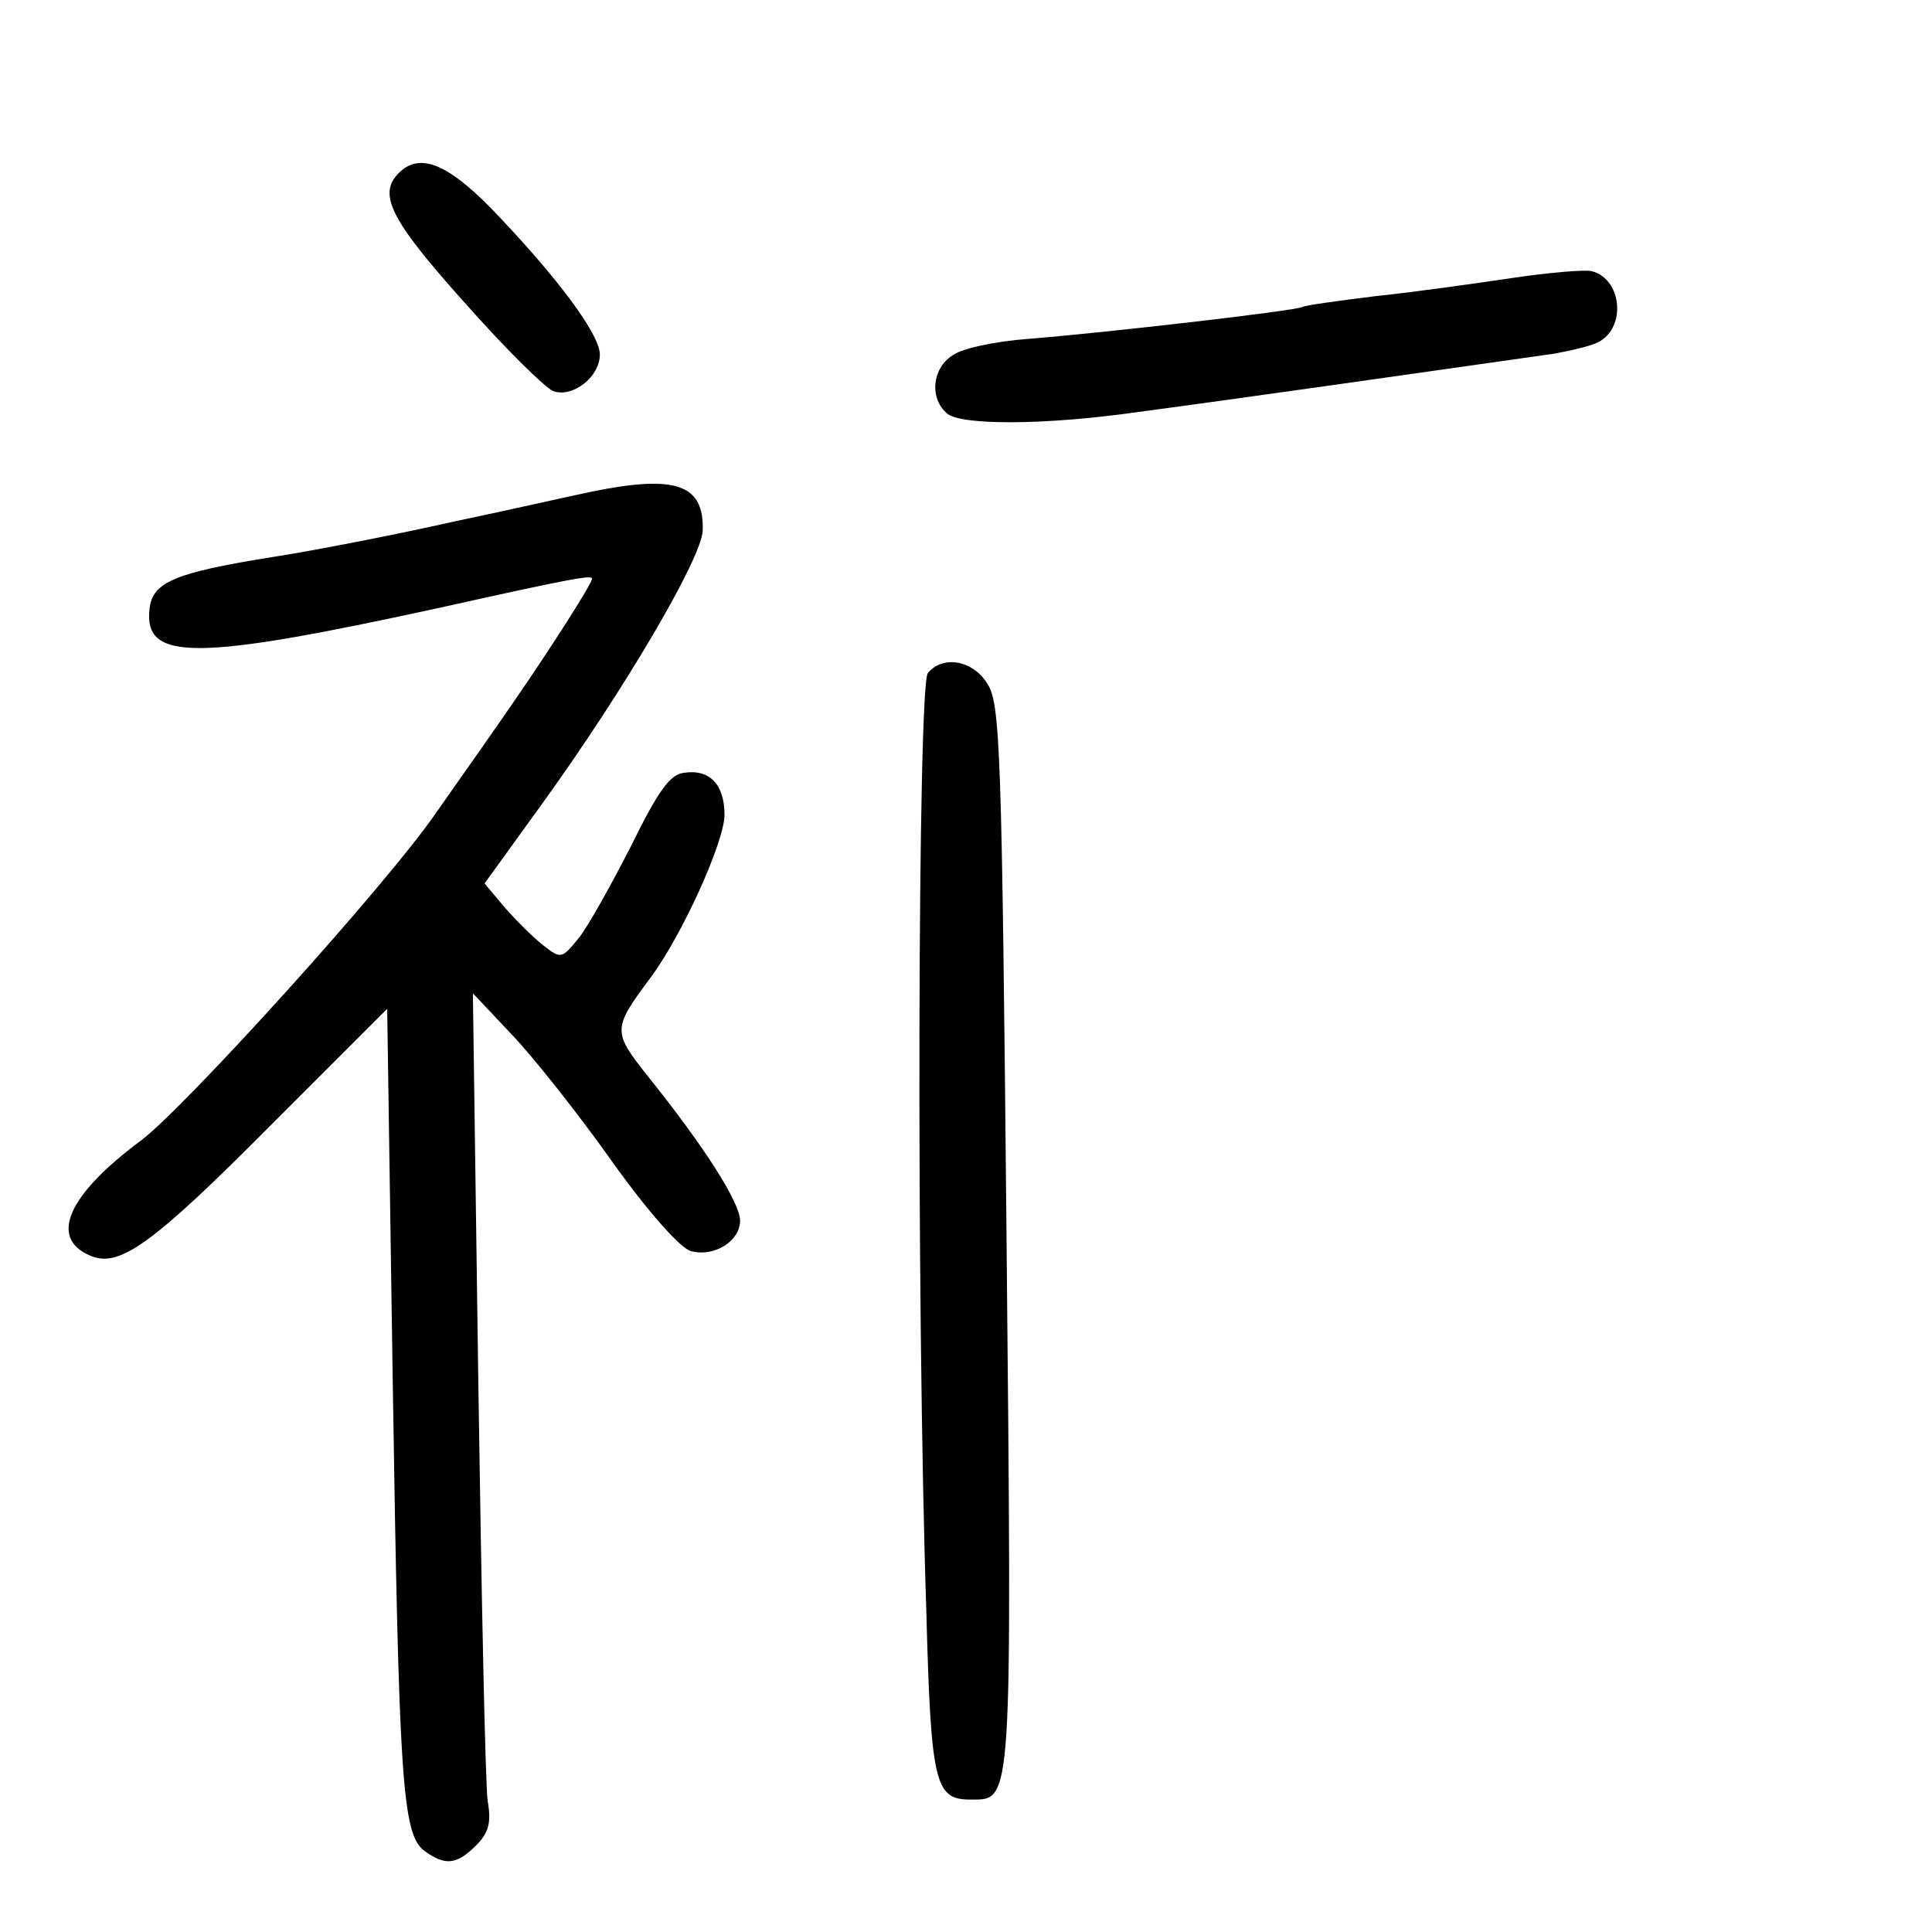 <?xml version="1.0" standalone="no"?>
<!DOCTYPE svg PUBLIC "-//W3C//DTD SVG 20010904//EN"
 "http://www.w3.org/TR/2001/REC-SVG-20010904/DTD/svg10.dtd">
<svg version="1.0" xmlns="http://www.w3.org/2000/svg"
 width="248pt" height="248pt" viewBox="0 0 248 248"
 preserveAspectRatio="xMidYMid meet">
<g transform="translate(0,248) scale(0.1,-0.1)"
fill="#000000" stroke="none">
<path d="M512 2258 c-27 -27 -12 -59 84 -166 52 -59 104 -110 114 -114 25 -9
60 18 60 47 0 26 -56 101 -140 188 -57 58 -92 71 -118 45z"/>
<path d="M1940 2123 c-47 -7 -125 -18 -173 -23 -49 -6 -92 -12 -95 -14 -9 -5
-252 -33 -352 -41 -41 -3 -85 -12 -97 -21 -27 -17 -30 -56 -7 -75 18 -15 125
-15 244 2 135 18 359 50 535 75 22 4 48 10 57 15 36 19 30 81 -9 91 -10 2 -56
-2 -103 -9z"/>
<path d="M760 1849 c-25 -5 -103 -23 -175 -38 -71 -16 -177 -37 -235 -46 -125
-20 -154 -32 -158 -66 -8 -68 57 -68 373 1 175 39 195 42 195 37 0 -6 -55 -92
-100 -157 -17 -25 -62 -89 -100 -143 -63 -92 -322 -378 -379 -421 -93 -69
-118 -124 -67 -147 38 -18 79 11 237 170 l146 146 7 -470 c8 -521 12 -590 41
-611 26 -19 41 -18 66 7 16 16 20 29 15 57 -3 21 -8 262 -12 537 l-7 500 49
-52 c27 -28 85 -101 129 -163 47 -66 89 -113 102 -116 30 -8 63 13 63 39 0 23
-45 94 -118 185 -46 58 -46 61 3 127 41 55 95 175 95 209 0 39 -19 59 -52 54
-18 -2 -33 -23 -68 -94 -25 -49 -55 -103 -67 -118 -22 -27 -23 -27 -45 -10
-13 10 -35 32 -50 49 l-26 31 73 101 c107 148 206 317 207 352 2 59 -34 72
-142 50z"/>
<path d="M1191 1616 c-13 -16 -15 -807 -2 -1202 6 -225 11 -244 57 -244 54 0
53 -13 46 725 -6 628 -8 683 -25 708 -19 30 -57 36 -76 13z"/>
</g>
</svg>
